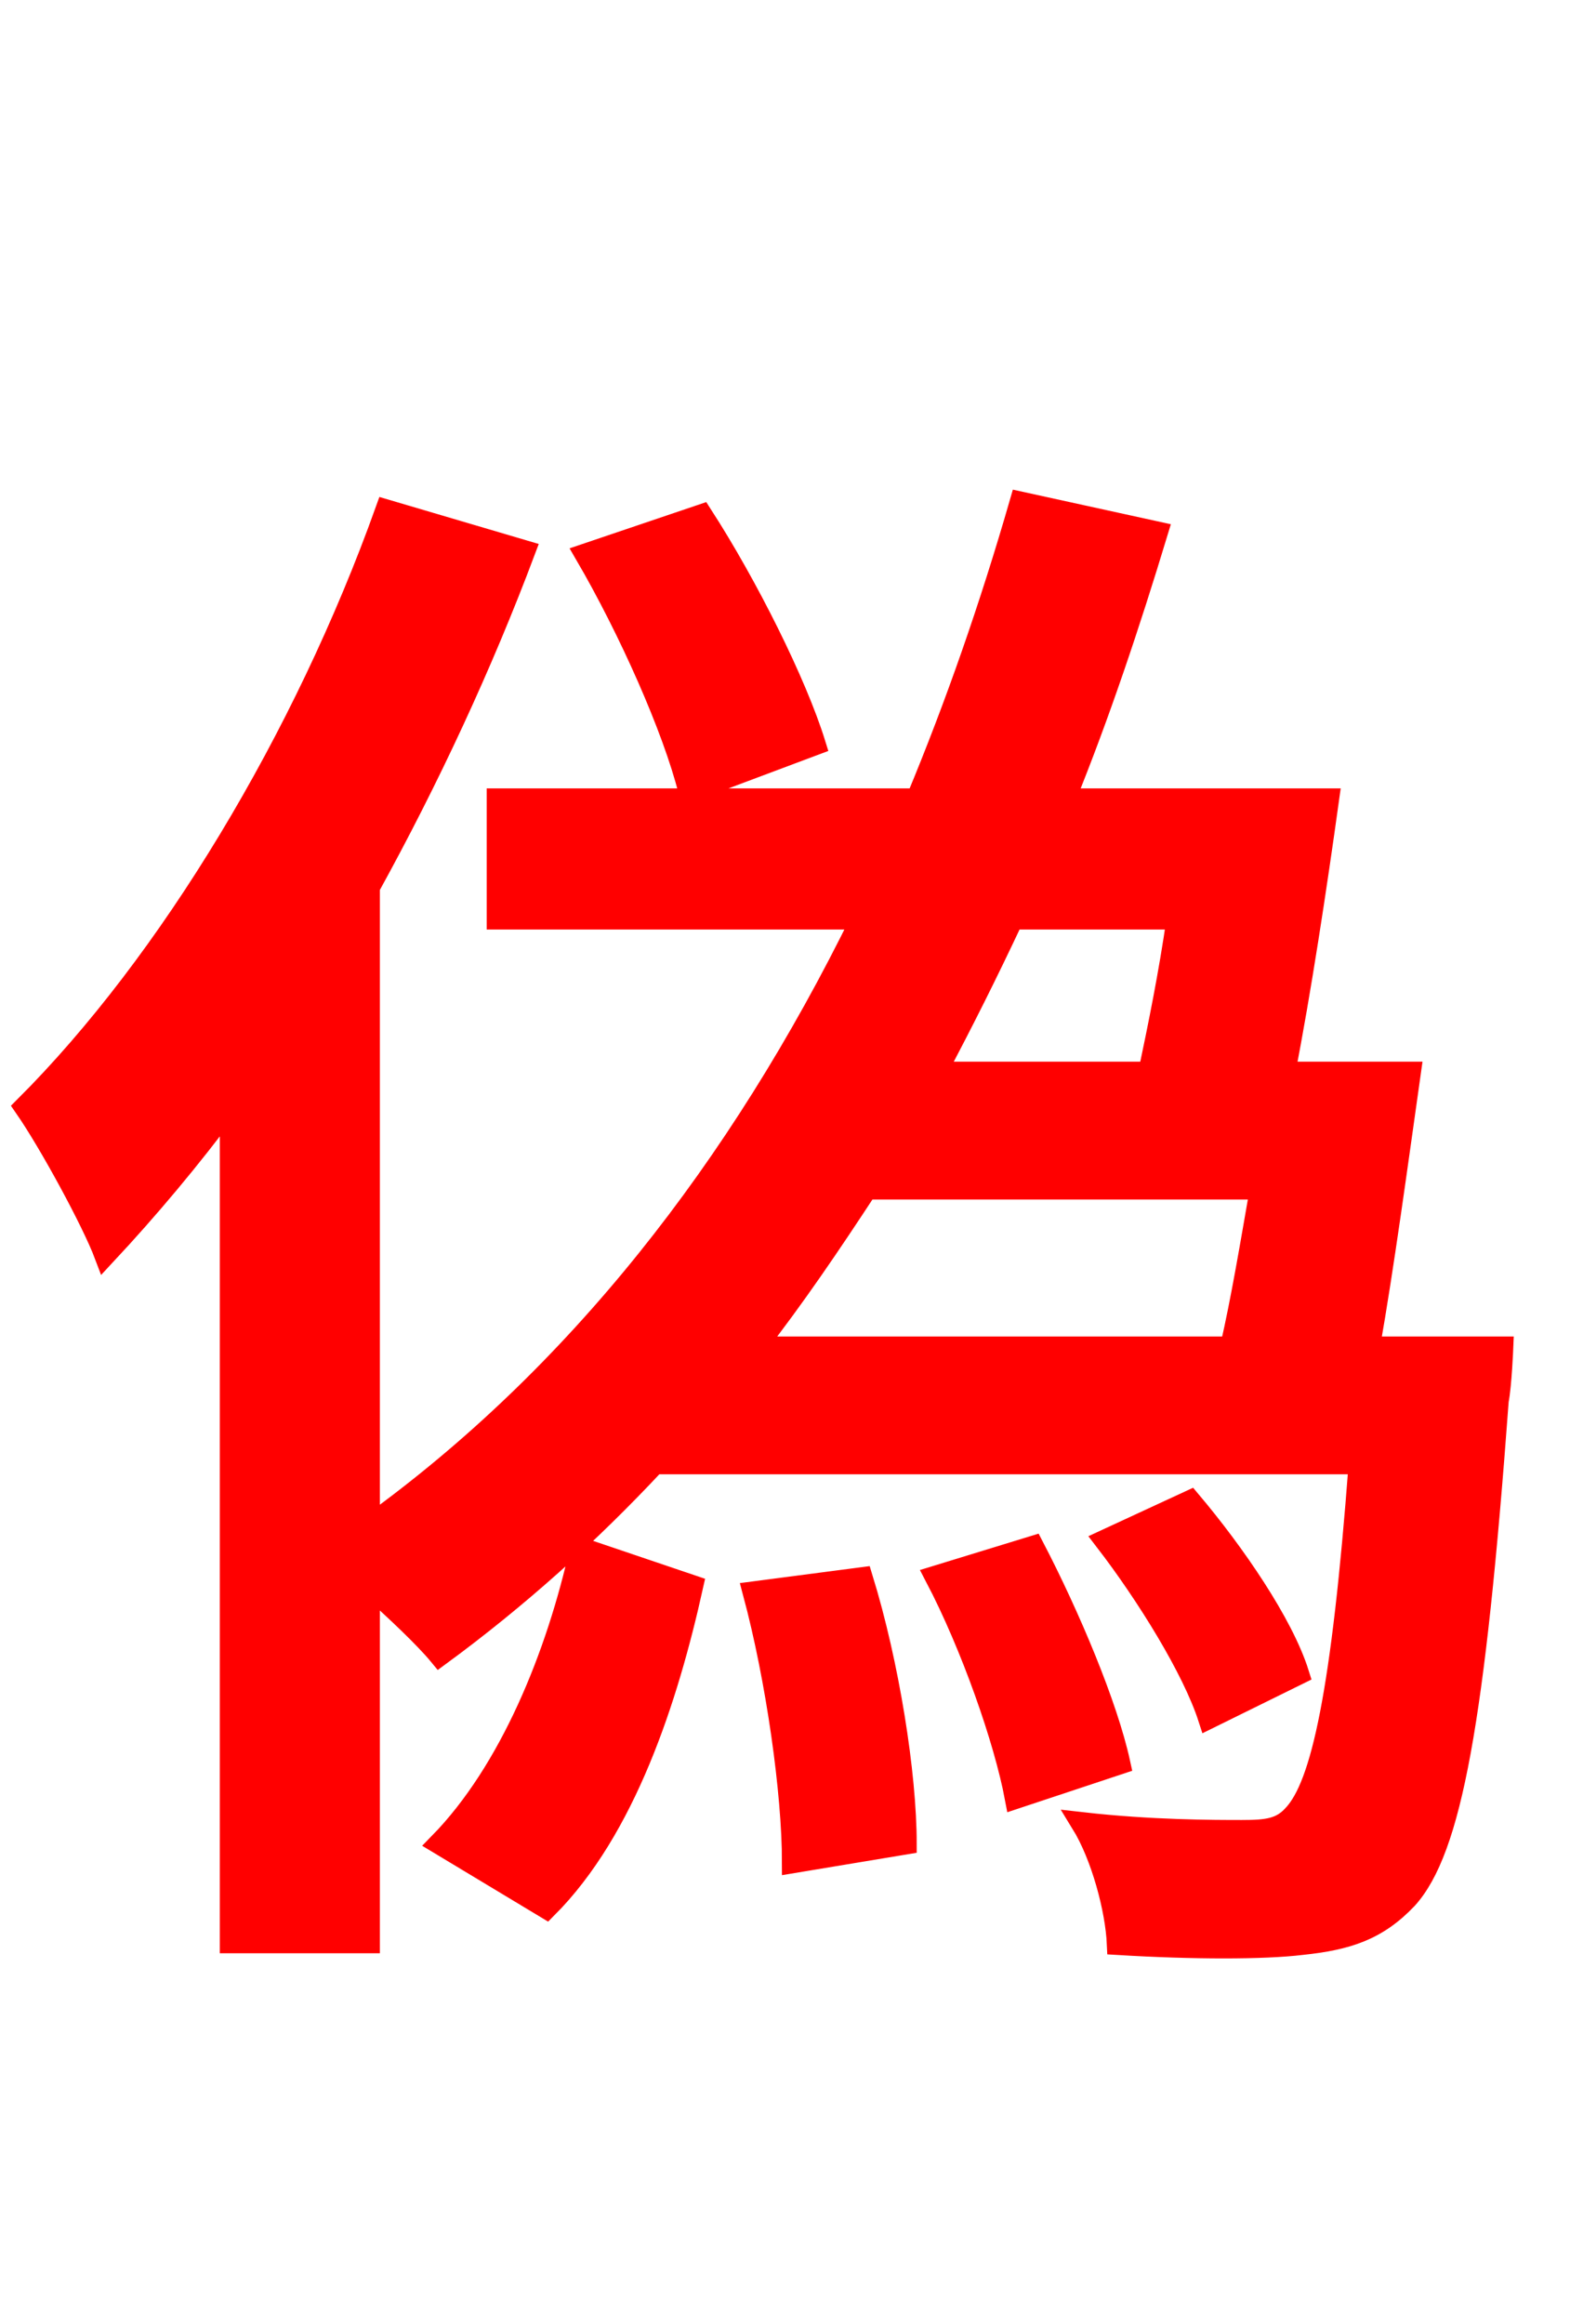 <svg xmlns="http://www.w3.org/2000/svg" xmlns:xlink="http://www.w3.org/1999/xlink" width="72" height="106.56"><path fill="red" stroke="red" d="M37.37 34.13C36.50 31.32 34.27 26.86 32.18 23.62L26.86 25.42C28.87 28.87 30.89 33.41 31.61 36.29ZM25.06 87.48C28.66 83.88 30.60 77.90 31.75 72.72L26.64 70.99C25.56 75.89 23.40 81.22 20.16 84.53ZM34.56 73.01C35.64 77.04 36.36 82.22 36.36 85.39L41.54 84.53C41.54 81.36 40.75 76.32 39.53 72.36ZM42.91 72.29C44.57 75.46 46.08 79.78 46.58 82.44L51.34 80.86C50.76 78.19 49.03 74.09 47.38 70.92ZM59.54 76.75C58.82 74.45 56.59 71.21 54.58 68.83L50.69 70.63C52.63 73.15 54.72 76.54 55.44 78.77ZM57.82 54.50C57.38 57.02 56.95 59.62 56.45 61.78L34.63 61.78C36.43 59.47 38.09 57.02 39.74 54.50ZM54.00 42.12C53.64 44.64 53.14 47.09 52.70 49.18L42.91 49.18C44.14 46.87 45.29 44.57 46.44 42.12ZM62.78 61.78C63.43 58.10 64.08 53.28 64.66 49.18L58.90 49.18C59.62 45.50 60.34 40.75 60.91 36.65L48.82 36.65C50.40 32.76 51.77 28.66 53.06 24.41L46.80 23.04C45.43 27.79 43.85 32.33 42.05 36.65L22.82 36.65L22.82 42.12L39.53 42.12C33.91 53.57 26.42 63.14 16.92 69.98L16.92 40.68C19.66 35.71 22.10 30.46 24.05 25.27L17.71 23.40C13.97 33.84 7.78 44.14 1.15 50.76C2.30 52.42 4.25 56.02 4.82 57.53C6.77 55.44 8.71 53.14 10.58 50.62L10.58 89.06L16.92 89.06L16.92 72.72C18.14 73.80 19.51 75.10 20.16 75.89C23.69 73.30 27.00 70.34 30.02 67.10L62.35 67.10C61.56 77.62 60.62 81.86 59.33 83.23C58.75 83.88 58.10 83.95 56.95 83.95C55.66 83.95 52.78 83.95 49.61 83.59C50.54 85.10 51.19 87.55 51.26 89.14C54.72 89.35 57.96 89.35 59.69 89.14C61.78 88.92 63.14 88.49 64.51 87.05C66.53 84.82 67.61 78.91 68.69 64.22C68.83 63.50 68.90 61.78 68.90 61.78Z"/></svg>
